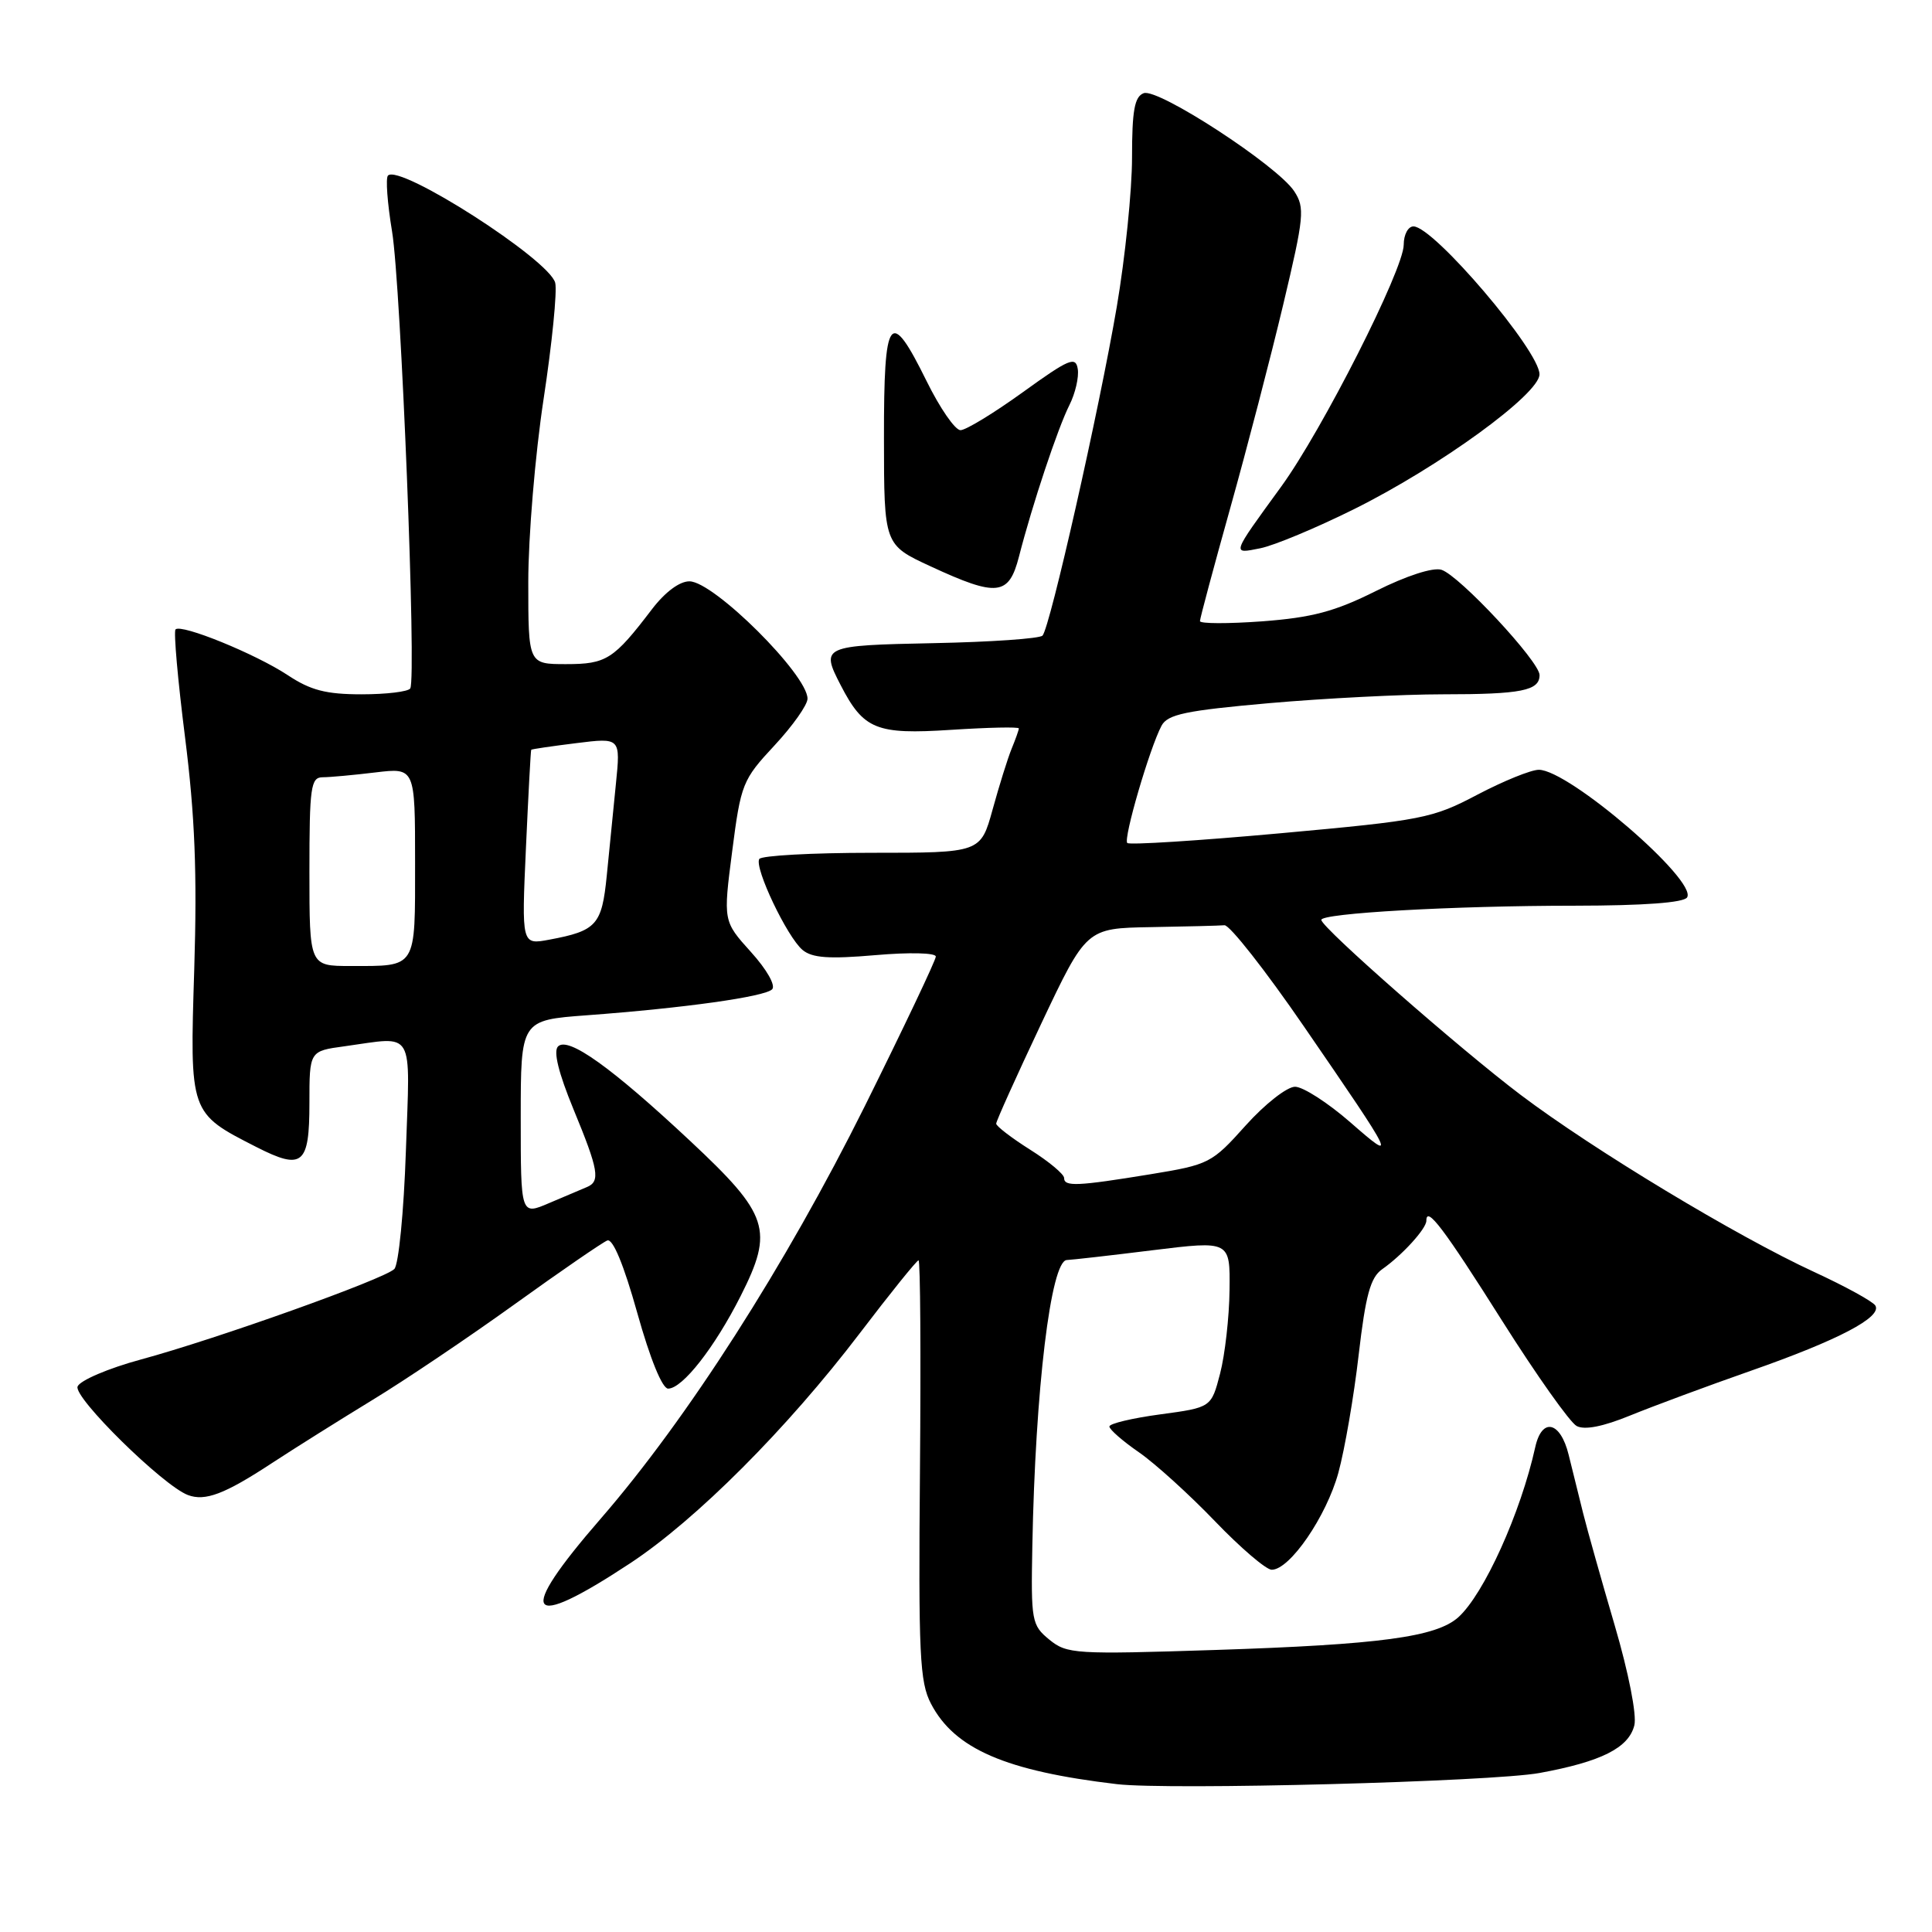 <?xml version="1.0" encoding="UTF-8" standalone="no"?>
<!DOCTYPE svg PUBLIC "-//W3C//DTD SVG 1.1//EN" "http://www.w3.org/Graphics/SVG/1.1/DTD/svg11.dtd" >
<svg xmlns="http://www.w3.org/2000/svg" xmlns:xlink="http://www.w3.org/1999/xlink" version="1.1" viewBox="0 0 256 256">
 <g >
 <path fill="currentColor"
d=" M 204.00 234.93 C 212.18 233.43 215.81 231.61 216.56 228.61 C 216.90 227.25 215.80 221.65 213.96 215.38 C 212.20 209.39 210.32 202.70 209.77 200.50 C 209.23 198.30 208.37 194.81 207.85 192.75 C 206.76 188.33 204.31 187.77 203.43 191.75 C 201.50 200.47 196.64 211.22 193.24 214.29 C 190.33 216.91 182.86 217.92 161.00 218.63 C 142.45 219.23 141.38 219.17 139.04 217.26 C 136.70 215.34 136.60 214.79 136.79 204.87 C 137.18 184.10 139.24 167.03 141.36 166.96 C 141.99 166.94 147.11 166.36 152.75 165.66 C 163.00 164.40 163.00 164.40 162.92 170.95 C 162.88 174.55 162.31 179.53 161.67 182.00 C 160.50 186.50 160.50 186.50 153.75 187.41 C 150.04 187.91 147.00 188.63 147.00 189.02 C 147.00 189.41 148.76 190.95 150.92 192.44 C 153.07 193.93 157.61 198.05 161.00 201.58 C 164.39 205.11 167.77 208.00 168.51 208.00 C 170.91 208.00 175.75 200.94 177.34 195.15 C 178.19 192.04 179.40 185.01 180.03 179.53 C 180.95 171.61 181.59 169.28 183.13 168.19 C 185.79 166.33 189.00 162.81 189.00 161.75 C 189.00 159.71 191.31 162.77 199.07 175.06 C 203.60 182.23 208.03 188.48 208.91 188.95 C 209.96 189.52 212.42 189.03 216.01 187.56 C 219.03 186.33 226.24 183.65 232.04 181.62 C 243.58 177.58 249.43 174.51 248.49 172.99 C 248.16 172.45 244.52 170.45 240.40 168.55 C 230.07 163.78 211.10 152.33 201.50 145.08 C 193.43 138.98 175.22 123.01 175.08 121.90 C 174.96 121.01 192.60 120.01 208.69 120.01 C 217.82 120.00 223.12 119.61 223.55 118.91 C 224.93 116.68 207.88 102.00 203.90 102.00 C 202.87 102.00 199.21 103.49 195.76 105.30 C 189.81 108.44 188.50 108.70 169.69 110.41 C 158.79 111.40 149.65 111.98 149.37 111.70 C 148.82 111.15 152.34 99.11 153.91 96.16 C 154.72 94.65 157.11 94.15 168.19 93.17 C 175.51 92.53 185.85 92.00 191.17 92.00 C 201.60 92.00 204.00 91.52 204.00 89.45 C 204.00 87.66 193.37 76.25 191.00 75.50 C 189.89 75.15 186.38 76.28 182.32 78.31 C 176.86 81.04 173.86 81.83 167.25 82.33 C 162.71 82.66 159.00 82.65 159.00 82.30 C 159.00 81.95 160.81 75.20 163.02 67.30 C 165.23 59.41 168.39 47.27 170.04 40.33 C 172.81 28.68 172.92 27.53 171.49 25.34 C 169.26 21.94 153.42 11.62 151.54 12.35 C 150.33 12.81 150.00 14.65 150.00 20.87 C 150.00 25.23 149.09 34.13 147.98 40.65 C 145.64 54.35 139.13 83.16 138.14 84.22 C 137.76 84.62 131.28 85.07 123.73 85.22 C 108.95 85.52 108.72 85.62 111.40 90.80 C 114.43 96.67 116.12 97.35 125.99 96.71 C 130.95 96.39 135.00 96.30 135.00 96.52 C 135.00 96.73 134.57 97.94 134.05 99.20 C 133.53 100.47 132.40 104.09 131.53 107.25 C 129.94 113.00 129.94 113.00 115.53 113.00 C 107.60 113.00 100.89 113.37 100.61 113.82 C 99.91 114.95 104.31 124.19 106.35 125.88 C 107.63 126.94 109.87 127.09 116.01 126.56 C 120.50 126.17 124.00 126.25 124.00 126.75 C 124.00 127.23 119.76 136.15 114.59 146.57 C 104.10 167.65 91.05 188.04 79.59 201.24 C 68.30 214.24 69.65 216.27 83.50 207.14 C 92.24 201.38 104.31 189.29 113.92 176.67 C 117.97 171.35 121.48 167.00 121.71 167.00 C 121.95 167.00 122.03 179.49 121.90 194.75 C 121.69 219.21 121.86 222.89 123.36 225.75 C 126.48 231.74 133.25 234.67 148.00 236.41 C 154.89 237.22 197.63 236.09 204.00 234.93 Z  M 36.00 193.89 C 39.02 191.91 45.02 188.15 49.31 185.53 C 53.61 182.92 62.12 177.19 68.22 172.80 C 74.32 168.41 79.84 164.62 80.47 164.37 C 81.21 164.09 82.66 167.60 84.44 173.96 C 86.14 180.04 87.75 184.00 88.53 184.00 C 90.43 184.00 94.70 178.54 98.15 171.71 C 102.56 162.97 101.90 160.96 91.46 151.19 C 81.02 141.42 75.28 137.32 73.94 138.66 C 73.30 139.30 74.01 142.17 75.98 146.96 C 79.33 155.07 79.58 156.55 77.75 157.30 C 77.06 157.59 74.81 158.54 72.75 159.42 C 69.00 161.03 69.00 161.03 69.00 148.10 C 69.00 135.18 69.00 135.18 77.75 134.53 C 90.69 133.57 101.32 132.08 102.31 131.09 C 102.81 130.59 101.60 128.46 99.50 126.14 C 95.82 122.06 95.82 122.06 97.02 112.78 C 98.17 103.86 98.39 103.32 102.61 98.79 C 105.02 96.20 107.00 93.41 107.00 92.58 C 107.00 89.40 94.61 77.07 91.37 77.03 C 90.06 77.01 88.14 78.44 86.40 80.71 C 81.31 87.39 80.36 88.00 75.00 88.00 C 70.00 88.00 70.00 88.00 70.00 77.12 C 70.00 71.13 70.91 60.22 72.03 52.87 C 73.15 45.52 73.84 38.59 73.57 37.48 C 72.82 34.42 52.97 21.69 51.41 23.26 C 51.08 23.58 51.33 26.92 51.95 30.67 C 53.13 37.79 55.21 89.86 54.36 91.22 C 54.10 91.65 51.20 92.00 47.92 92.00 C 43.20 92.00 41.15 91.47 38.11 89.45 C 33.85 86.64 24.03 82.64 23.26 83.40 C 22.99 83.67 23.56 90.11 24.52 97.70 C 25.83 108.09 26.13 115.67 25.74 128.40 C 25.14 147.58 25.10 147.46 33.96 151.98 C 40.09 155.10 41.00 154.35 41.00 146.17 C 41.00 139.27 41.00 139.27 45.64 138.64 C 55.08 137.34 54.34 136.08 53.78 152.56 C 53.51 160.56 52.82 167.58 52.25 168.15 C 50.91 169.49 28.71 177.42 18.67 180.14 C 14.35 181.31 10.59 182.92 10.28 183.72 C 9.72 185.17 21.59 196.85 24.90 198.10 C 27.18 198.96 29.77 197.98 36.00 193.89 Z  M 135.02 73.75 C 136.79 66.84 140.17 56.71 141.70 53.68 C 142.48 52.13 142.98 49.98 142.81 48.90 C 142.54 47.17 141.67 47.54 135.53 51.97 C 131.69 54.74 127.98 57.00 127.27 57.00 C 126.56 57.00 124.54 54.08 122.78 50.50 C 117.90 40.61 117.11 41.67 117.13 58.09 C 117.14 72.19 117.14 72.19 123.32 75.05 C 132.14 79.13 133.68 78.96 135.02 73.75 Z  M 179.41 67.47 C 190.74 61.84 203.98 52.22 203.99 49.60 C 204.01 46.49 189.96 30.00 187.29 30.00 C 186.58 30.00 186.00 31.09 186.00 32.43 C 186.00 35.69 175.19 57.03 169.75 64.50 C 163.11 73.63 163.18 73.41 166.99 72.65 C 168.81 72.29 174.40 69.96 179.41 67.47 Z  M 141.00 156.09 C 141.00 155.59 138.98 153.90 136.50 152.34 C 134.03 150.78 132.00 149.22 132.00 148.89 C 132.00 148.55 134.69 142.59 137.97 135.64 C 143.95 123.00 143.95 123.00 152.47 122.85 C 157.16 122.77 161.56 122.66 162.25 122.60 C 162.93 122.55 167.67 128.57 172.77 136.00 C 184.99 153.78 185.19 154.19 178.91 148.70 C 175.95 146.12 172.66 144.00 171.60 144.00 C 170.53 144.00 167.59 146.31 165.05 149.14 C 160.58 154.13 160.22 154.32 152.47 155.59 C 142.74 157.18 141.00 157.26 141.00 156.09 Z  M 41.00 115.50 C 41.00 104.27 41.18 103.00 42.75 102.99 C 43.71 102.99 46.86 102.70 49.75 102.35 C 55.00 101.72 55.00 101.72 55.00 114.25 C 55.00 128.49 55.31 128.00 46.42 128.00 C 41.00 128.00 41.00 128.00 41.00 115.50 Z  M 69.69 112.35 C 70.01 105.28 70.32 99.43 70.39 99.35 C 70.45 99.26 73.14 98.87 76.36 98.47 C 82.23 97.74 82.23 97.74 81.61 103.87 C 81.28 107.24 80.73 112.71 80.40 116.02 C 79.75 122.56 79.06 123.34 72.79 124.51 C 69.11 125.20 69.11 125.20 69.69 112.35 Z "/>
</g>
</svg>
